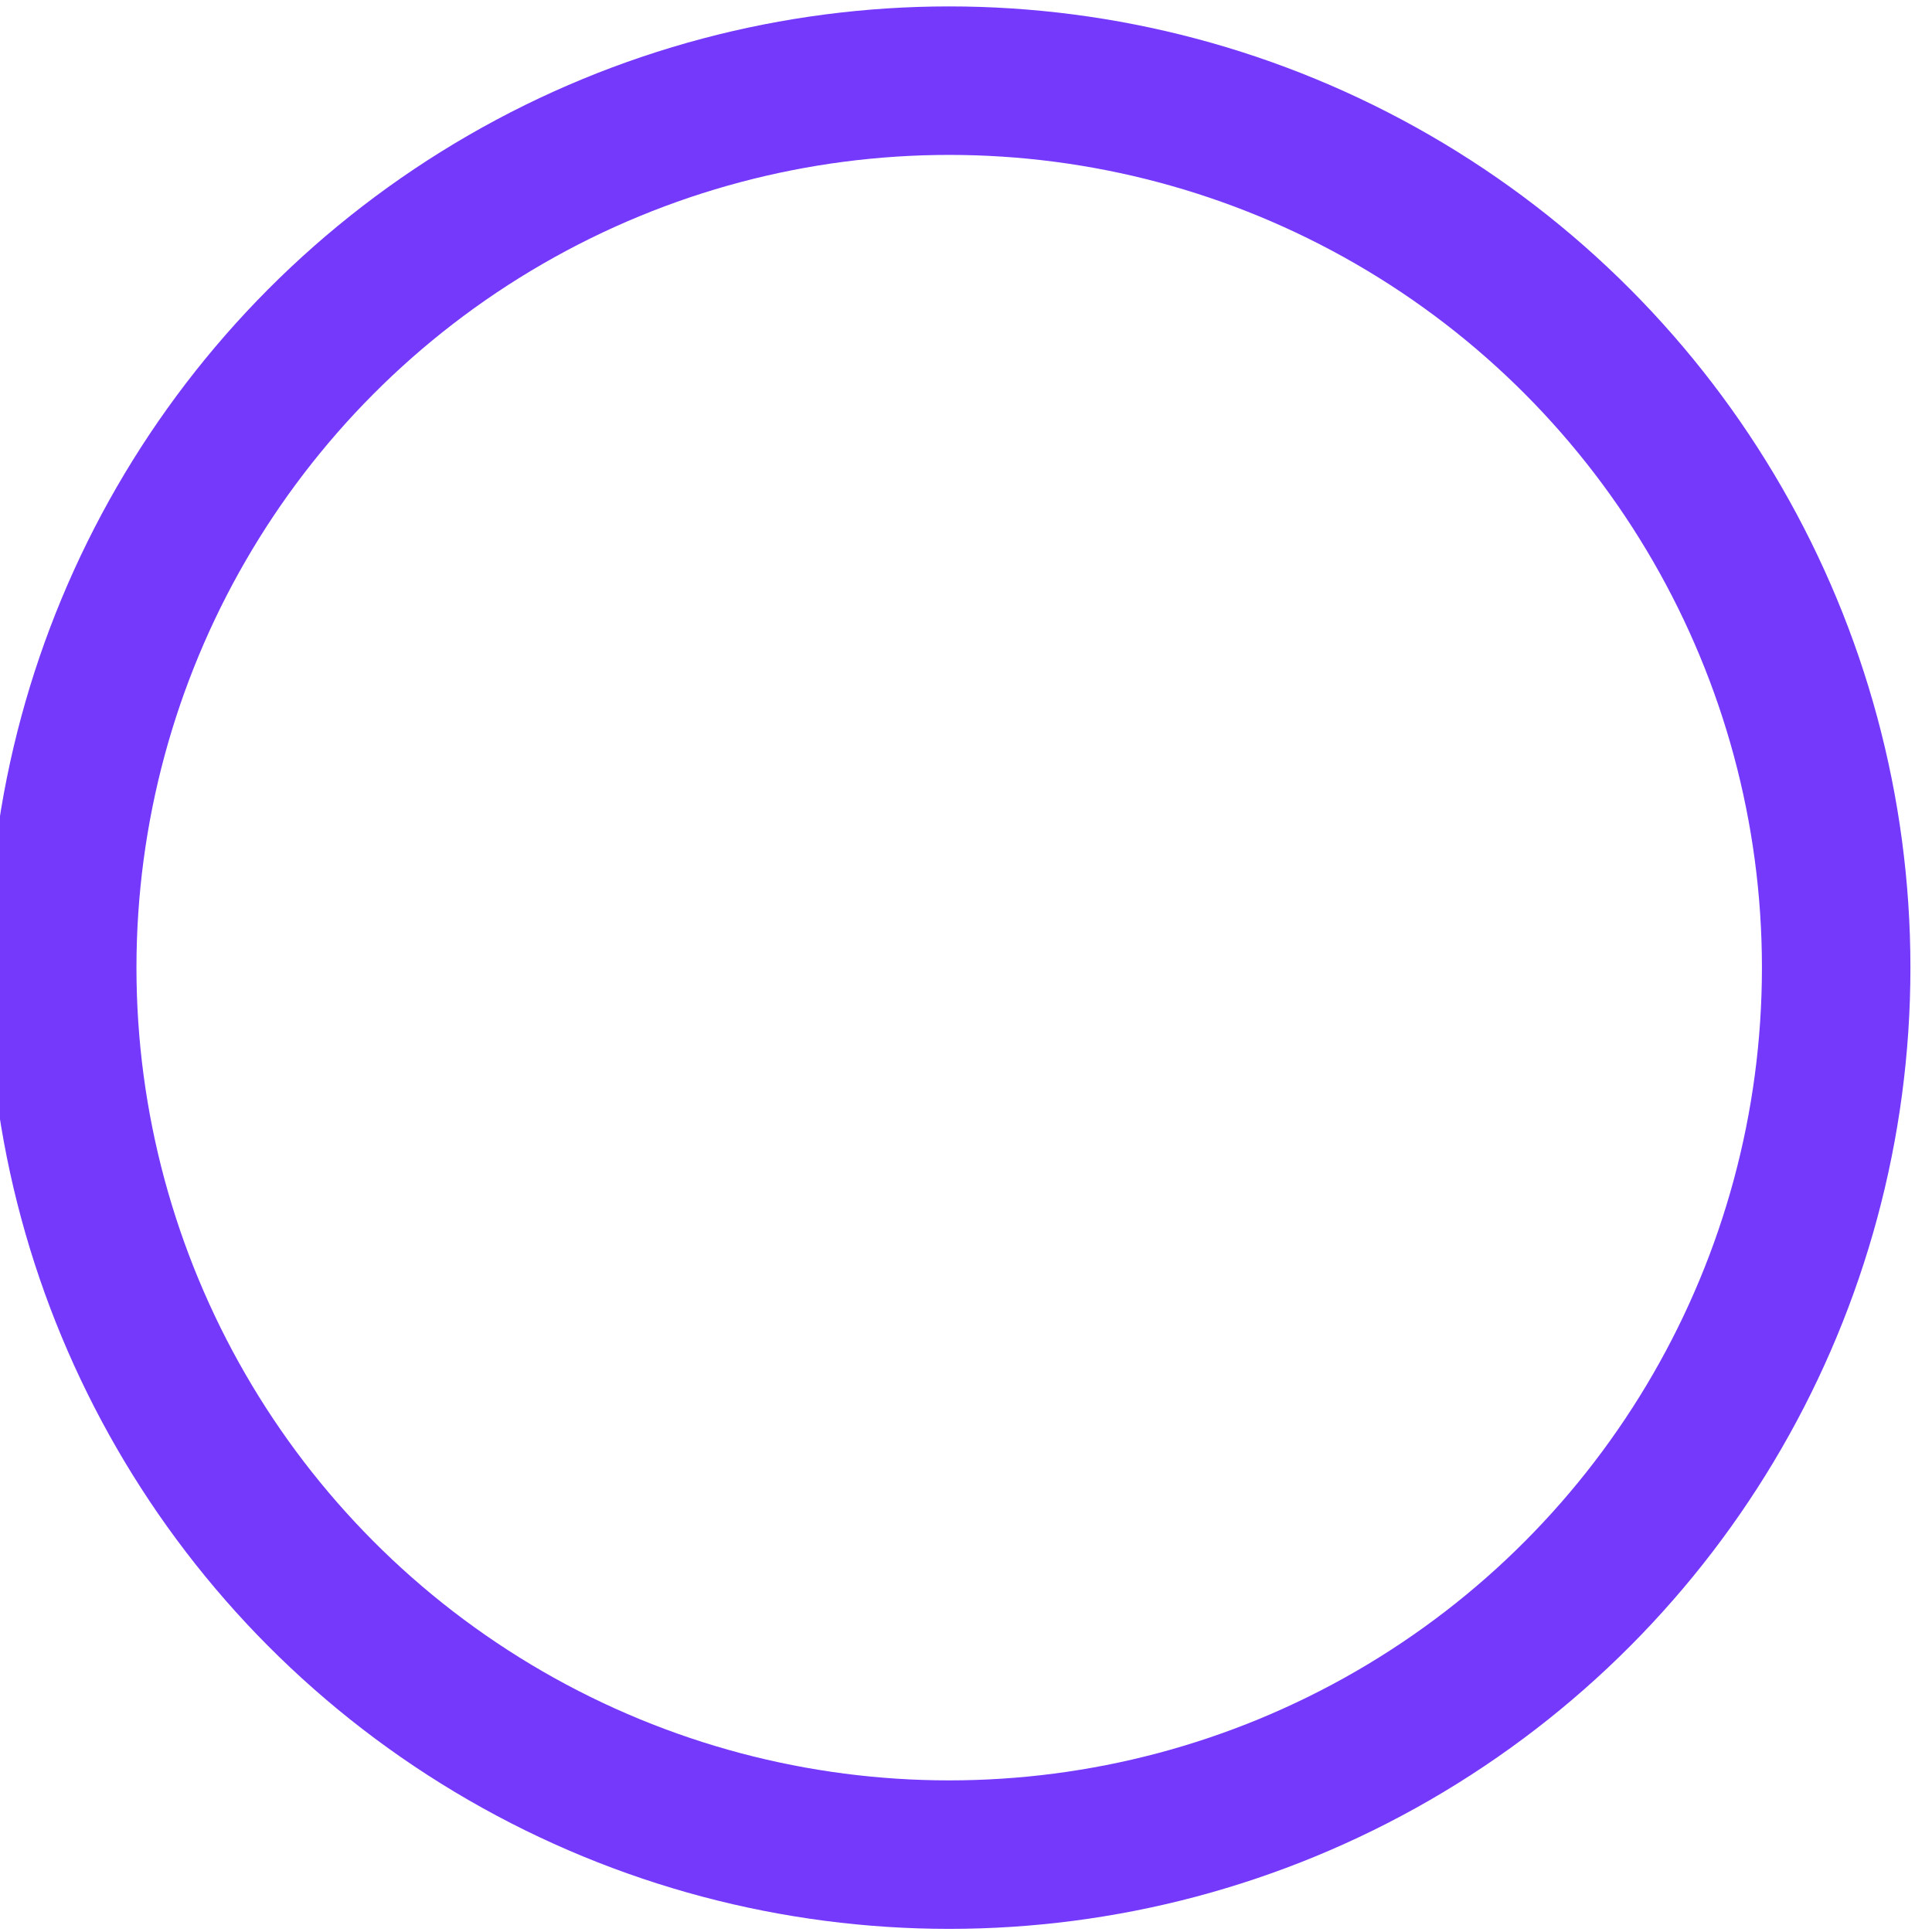<?xml version="1.0" encoding="UTF-8" standalone="no"?>
<!DOCTYPE svg PUBLIC "-//W3C//DTD SVG 1.1//EN" "http://www.w3.org/Graphics/SVG/1.1/DTD/svg11.dtd">
<svg width="100%" height="100%" viewBox="0 0 214 214" version="1.1" xmlns="http://www.w3.org/2000/svg" xmlns:xlink="http://www.w3.org/1999/xlink" xml:space="preserve" xmlns:serif="http://www.serif.com/" style="fill-rule:evenodd;clip-rule:evenodd;stroke-linecap:round;stroke-linejoin:round;stroke-miterlimit:1.5;">
    <g transform="matrix(1,0,0,1,-6944,-2163)">
        <g transform="matrix(1,0,0,1,1291.08,579.324)">
            <g id="circle-medium" transform="matrix(0.321,0,0,0.321,4231.45,1455.32)">
                <circle cx="4755.79" cy="733.764" r="306.068" style="fill:none;stroke:rgb(117,57,252);stroke-width:51.24px;"/>
            </g>
        </g>
    </g>
</svg>
